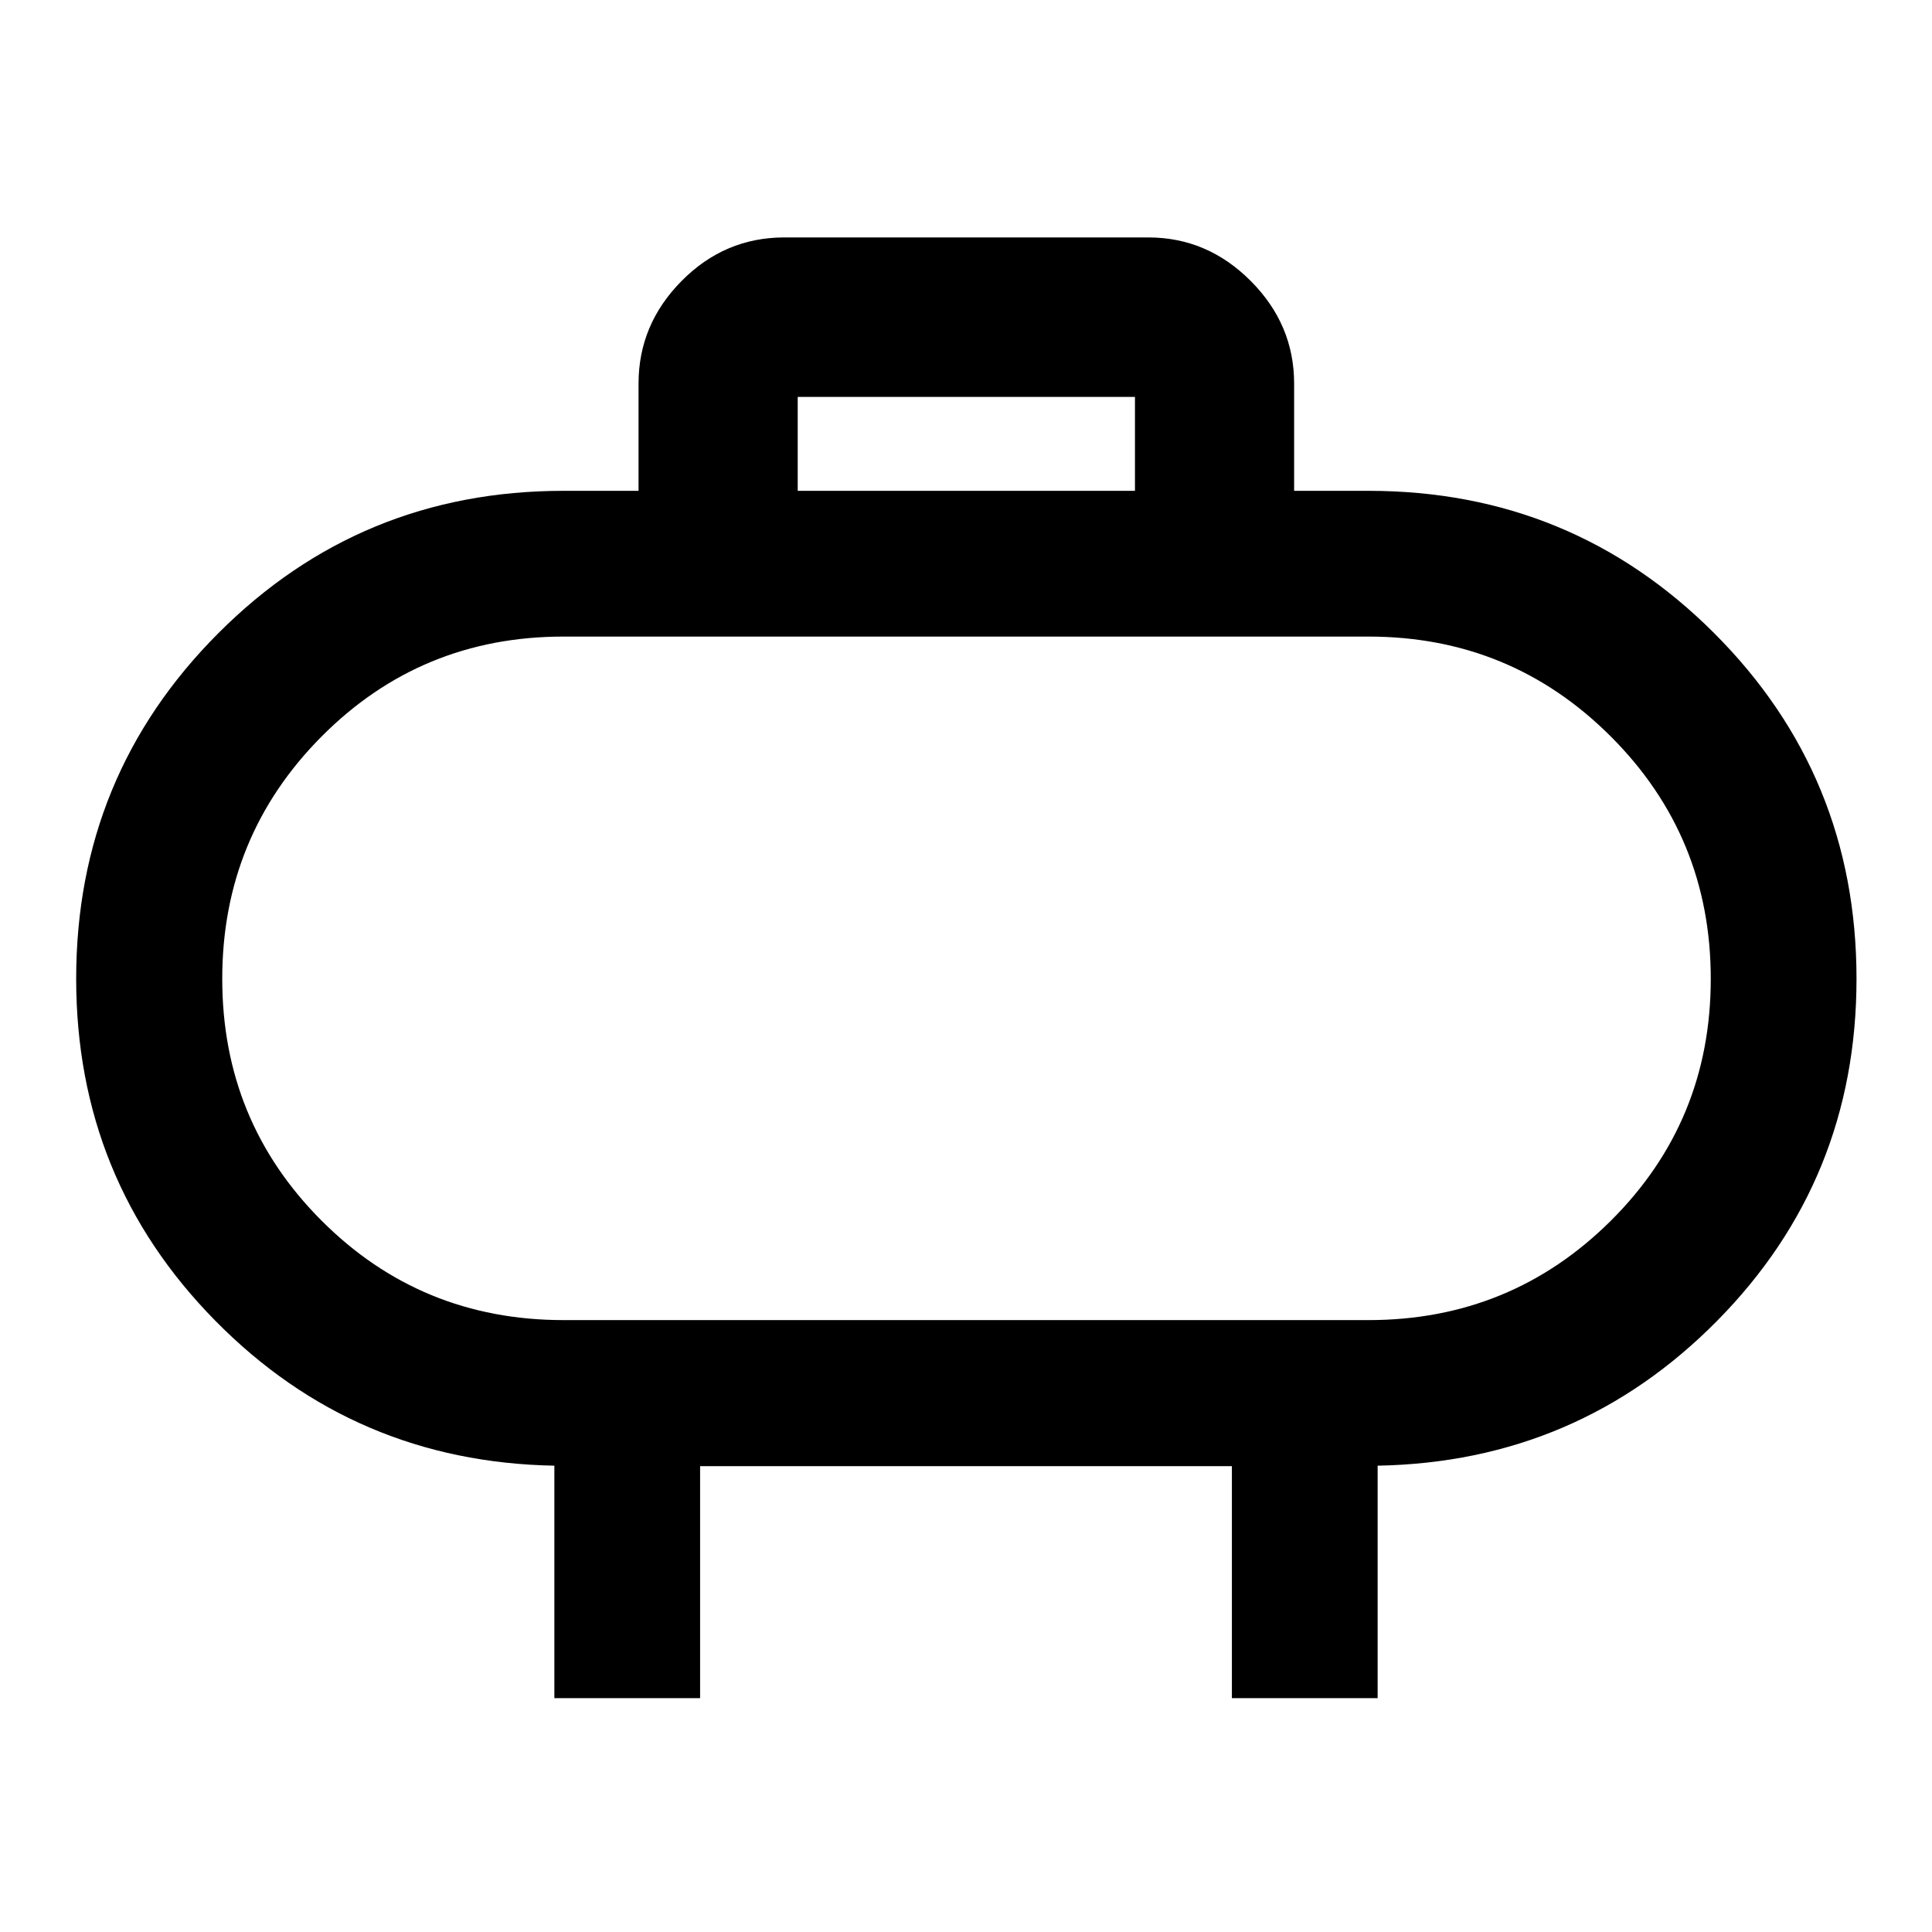 <svg xmlns="http://www.w3.org/2000/svg" height="40" viewBox="0 -960 960 960" width="40"><path d="M280-304.05h400q70.76 0 120.41-49.37 49.66-49.37 49.66-120.2 0-70.76-49.66-120.42-49.65-49.65-120.41-49.65H280q-70.84 0-120.2 49.65-49.37 49.66-49.37 120.42t49.37 120.16q49.36 49.41 120.2 49.41Zm200-169.57Zm-83.62-242.49h167.58v-46.67H396.38v46.67ZM275.46-116.2v-115.51q-99.34-1.83-168.47-72.02-69.14-70.18-69.14-169.96 0-100.93 70.63-171.67Q179.1-716.11 280-716.11h37.29v-53.33q0-29.33 21.4-50.96 21.4-21.62 51.02-21.62h180.91q29.27 0 50.85 21.62 21.57 21.63 21.57 50.96v53.33H680q101.04 0 171.76 70.72 70.73 70.71 70.73 171.74 0 99.88-69.29 169.99-69.28 70.12-168.66 71.95v115.51h-72.42v-115.27H347.88v115.27h-72.42Z"/></svg>